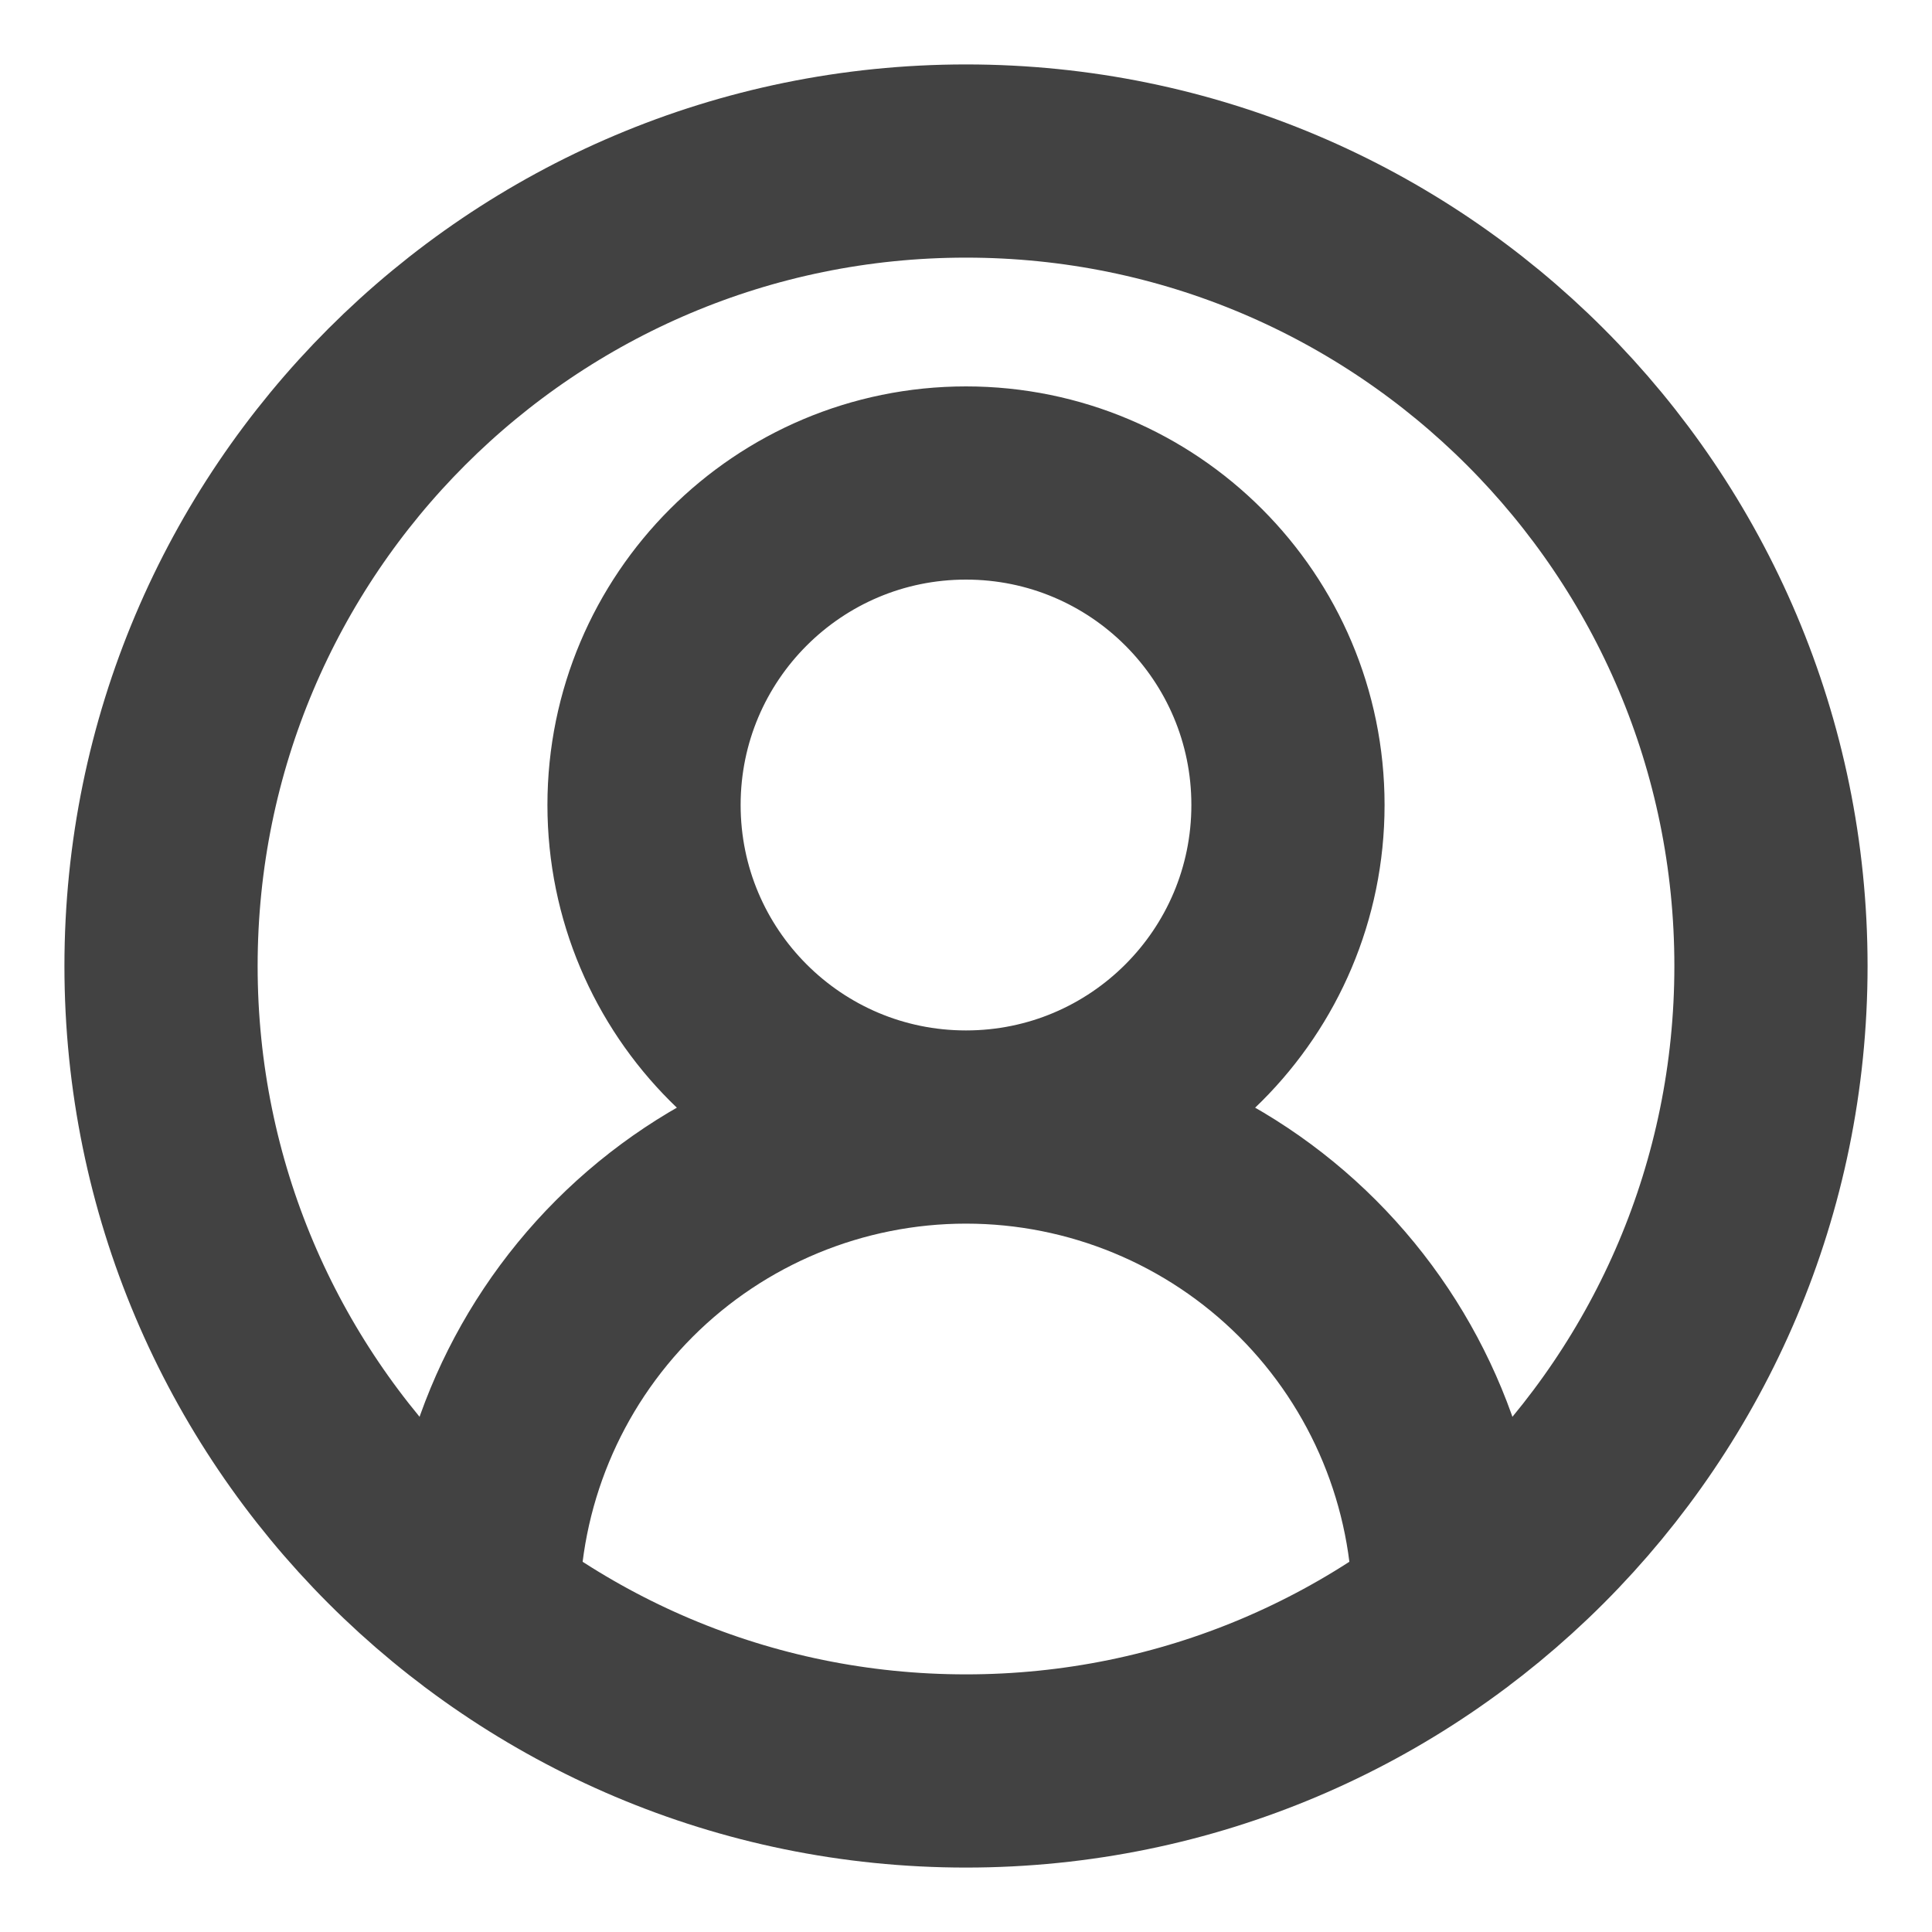<svg width="20" height="20" viewBox="0 0 20 20" fill="none" xmlns="http://www.w3.org/2000/svg">
<g clip-path="url(#clip0_76_880)">
<path d="M15 16.667C15 15.341 14.473 14.069 13.536 13.131C12.598 12.193 11.326 11.667 10 11.667M10 11.667C8.674 11.667 7.402 12.193 6.464 13.131C5.527 14.069 5 15.341 5 16.667M10 11.667C11.841 11.667 13.333 10.174 13.333 8.333C13.333 6.492 11.841 5 10 5C8.159 5 6.667 6.492 6.667 8.333C6.667 10.174 8.159 11.667 10 11.667ZM18.333 10C18.333 14.602 14.602 18.333 10 18.333C5.398 18.333 1.667 14.602 1.667 10C1.667 5.398 5.398 1.667 10 1.667C14.602 1.667 18.333 5.398 18.333 10Z" stroke="#424242" stroke-width="2" stroke-linecap="round" stroke-linejoin="round"/>
</g>
<defs>
<clipPath id="clip0_76_880">
<rect width="20" height="20" fill="white"/>
</clipPath>
</defs>
</svg>
